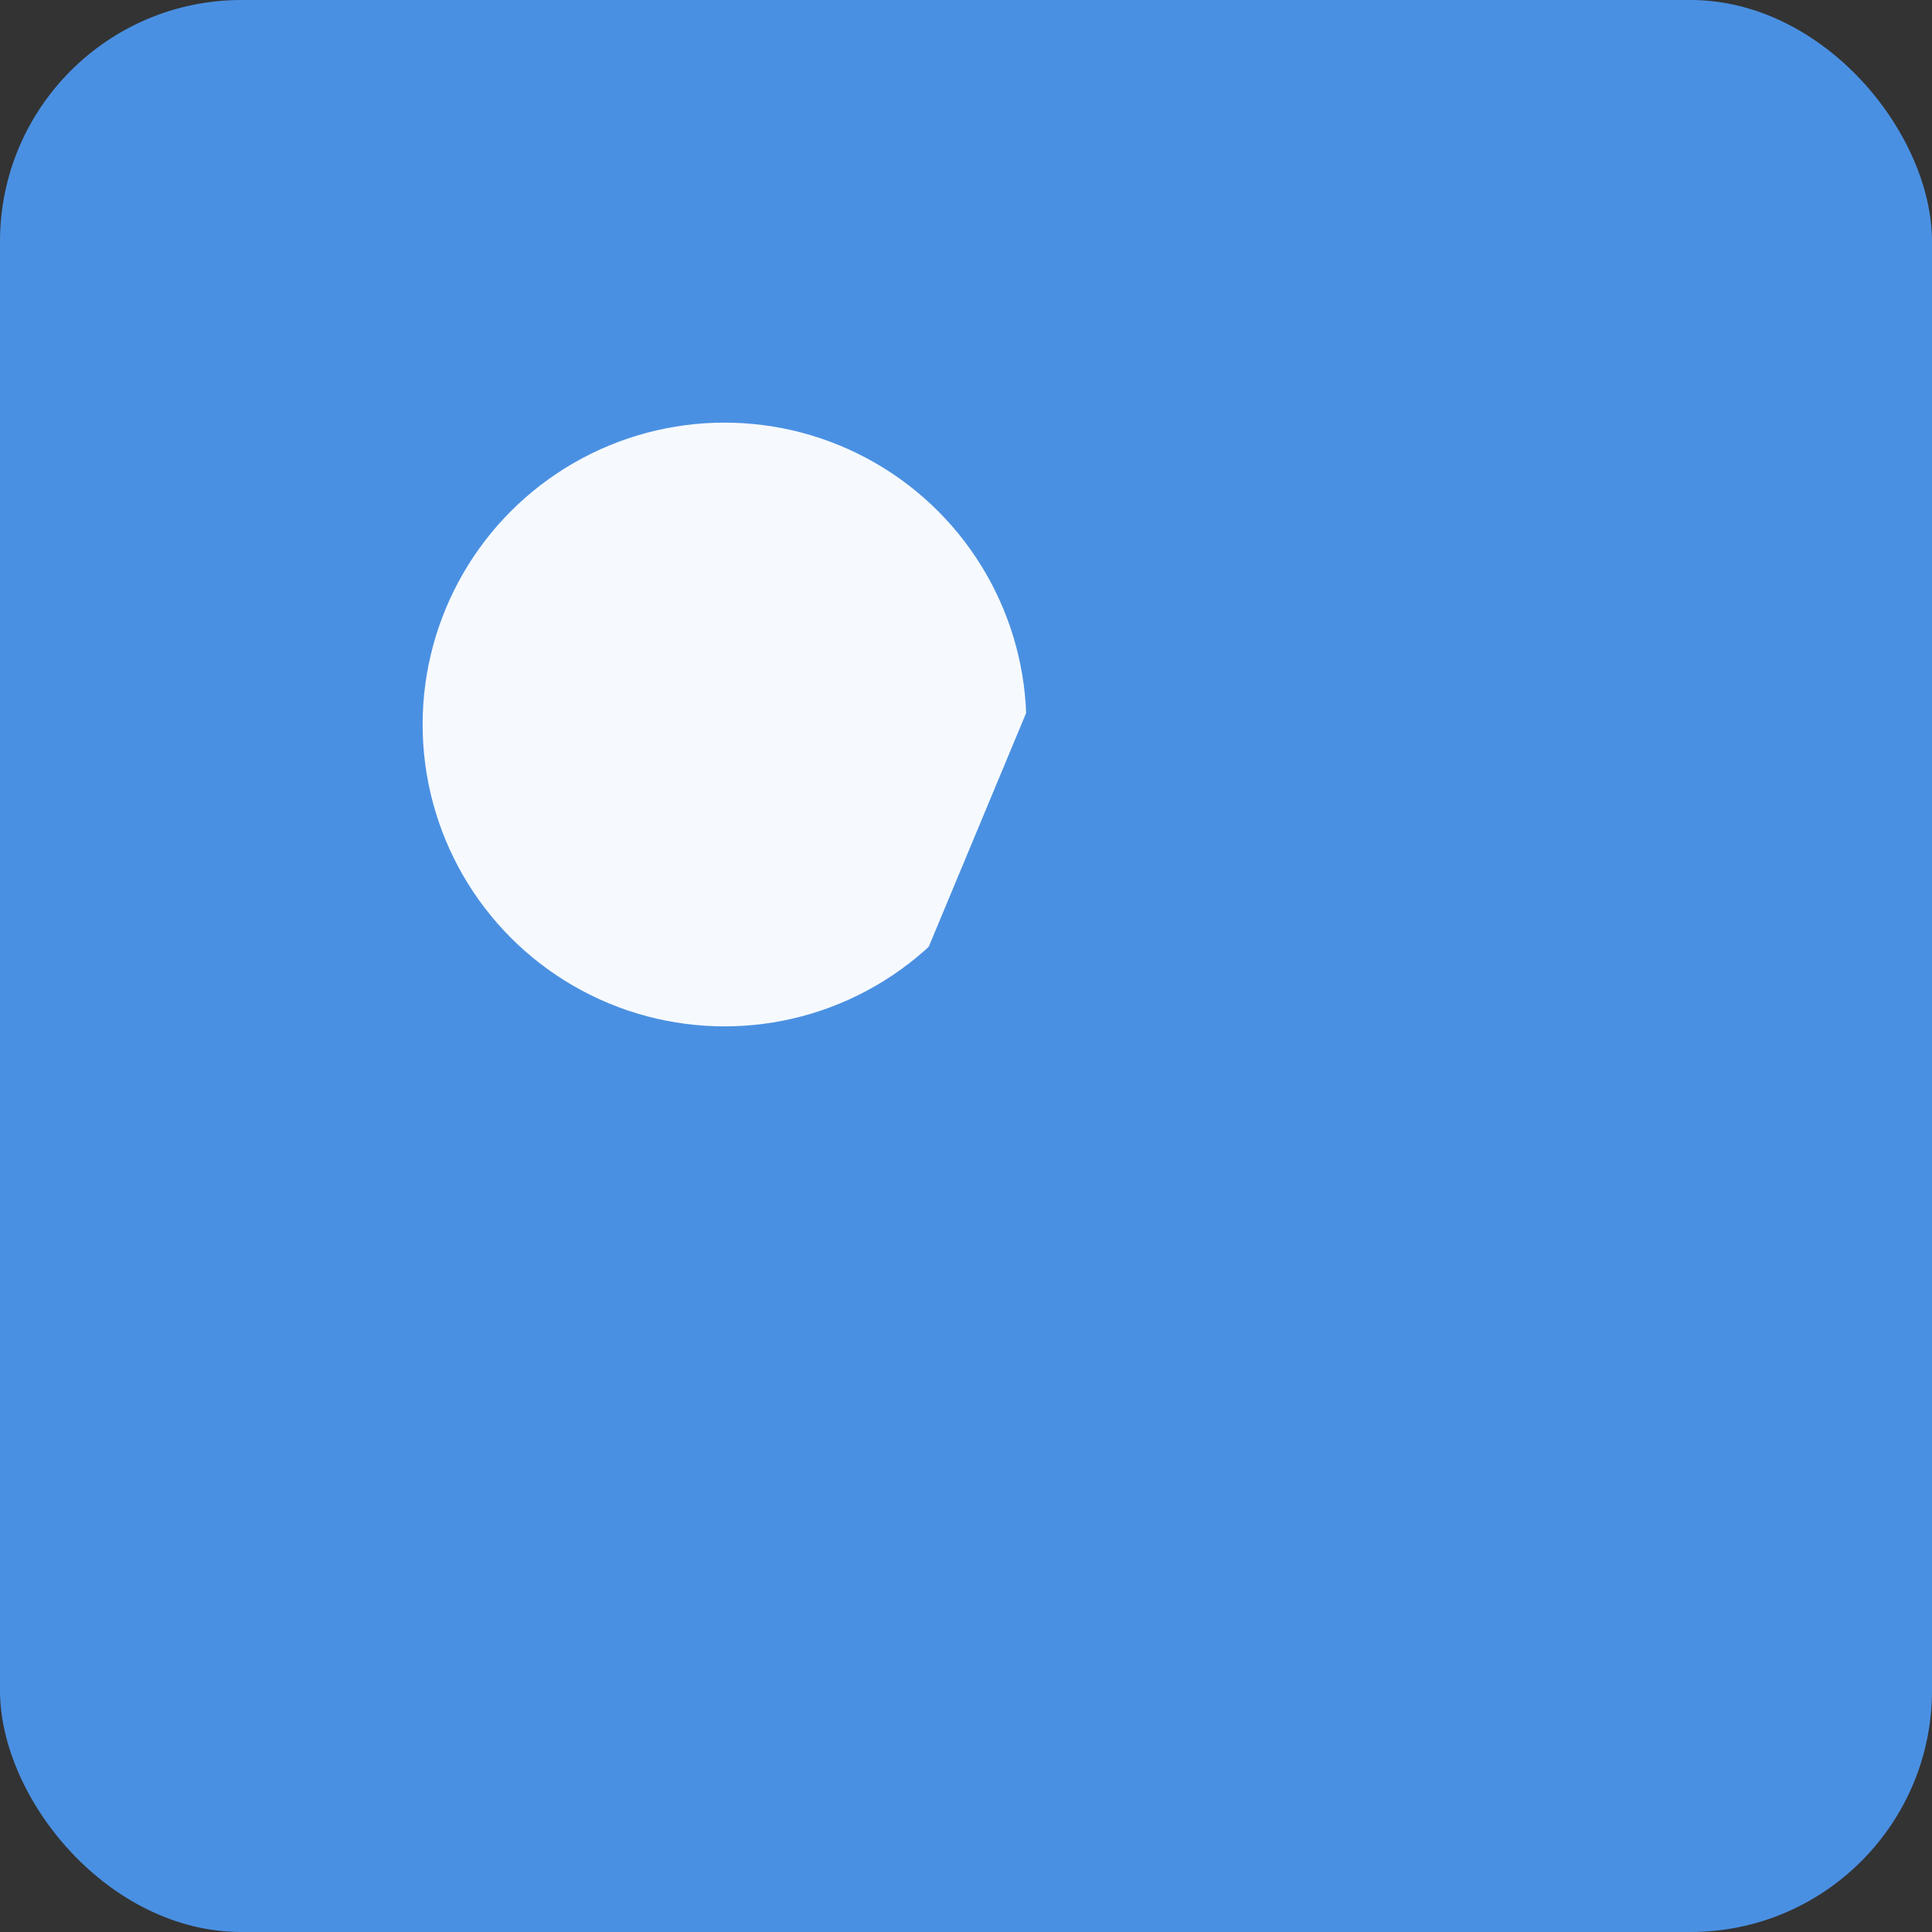 <?xml version="1.0" encoding="UTF-8"?>
<svg xmlns="http://www.w3.org/2000/svg" width="64" height="64" viewBox="0 0 64 64">
  <rect x="0" y="0" width="64" height="64" fill="#333333" stroke="none"/>
  <rect width="64" height="64" rx="8" fill="#4A90E2"/>
  <g transform="translate(8 8)" fill="#fff">
    <circle cx="16" cy="16" r="10" opacity="0.95"/>
    <path d="M30 6 L36 6 L26 30 L20 30 Z" fill="#4A90E2"/>
  </g>
</svg>
